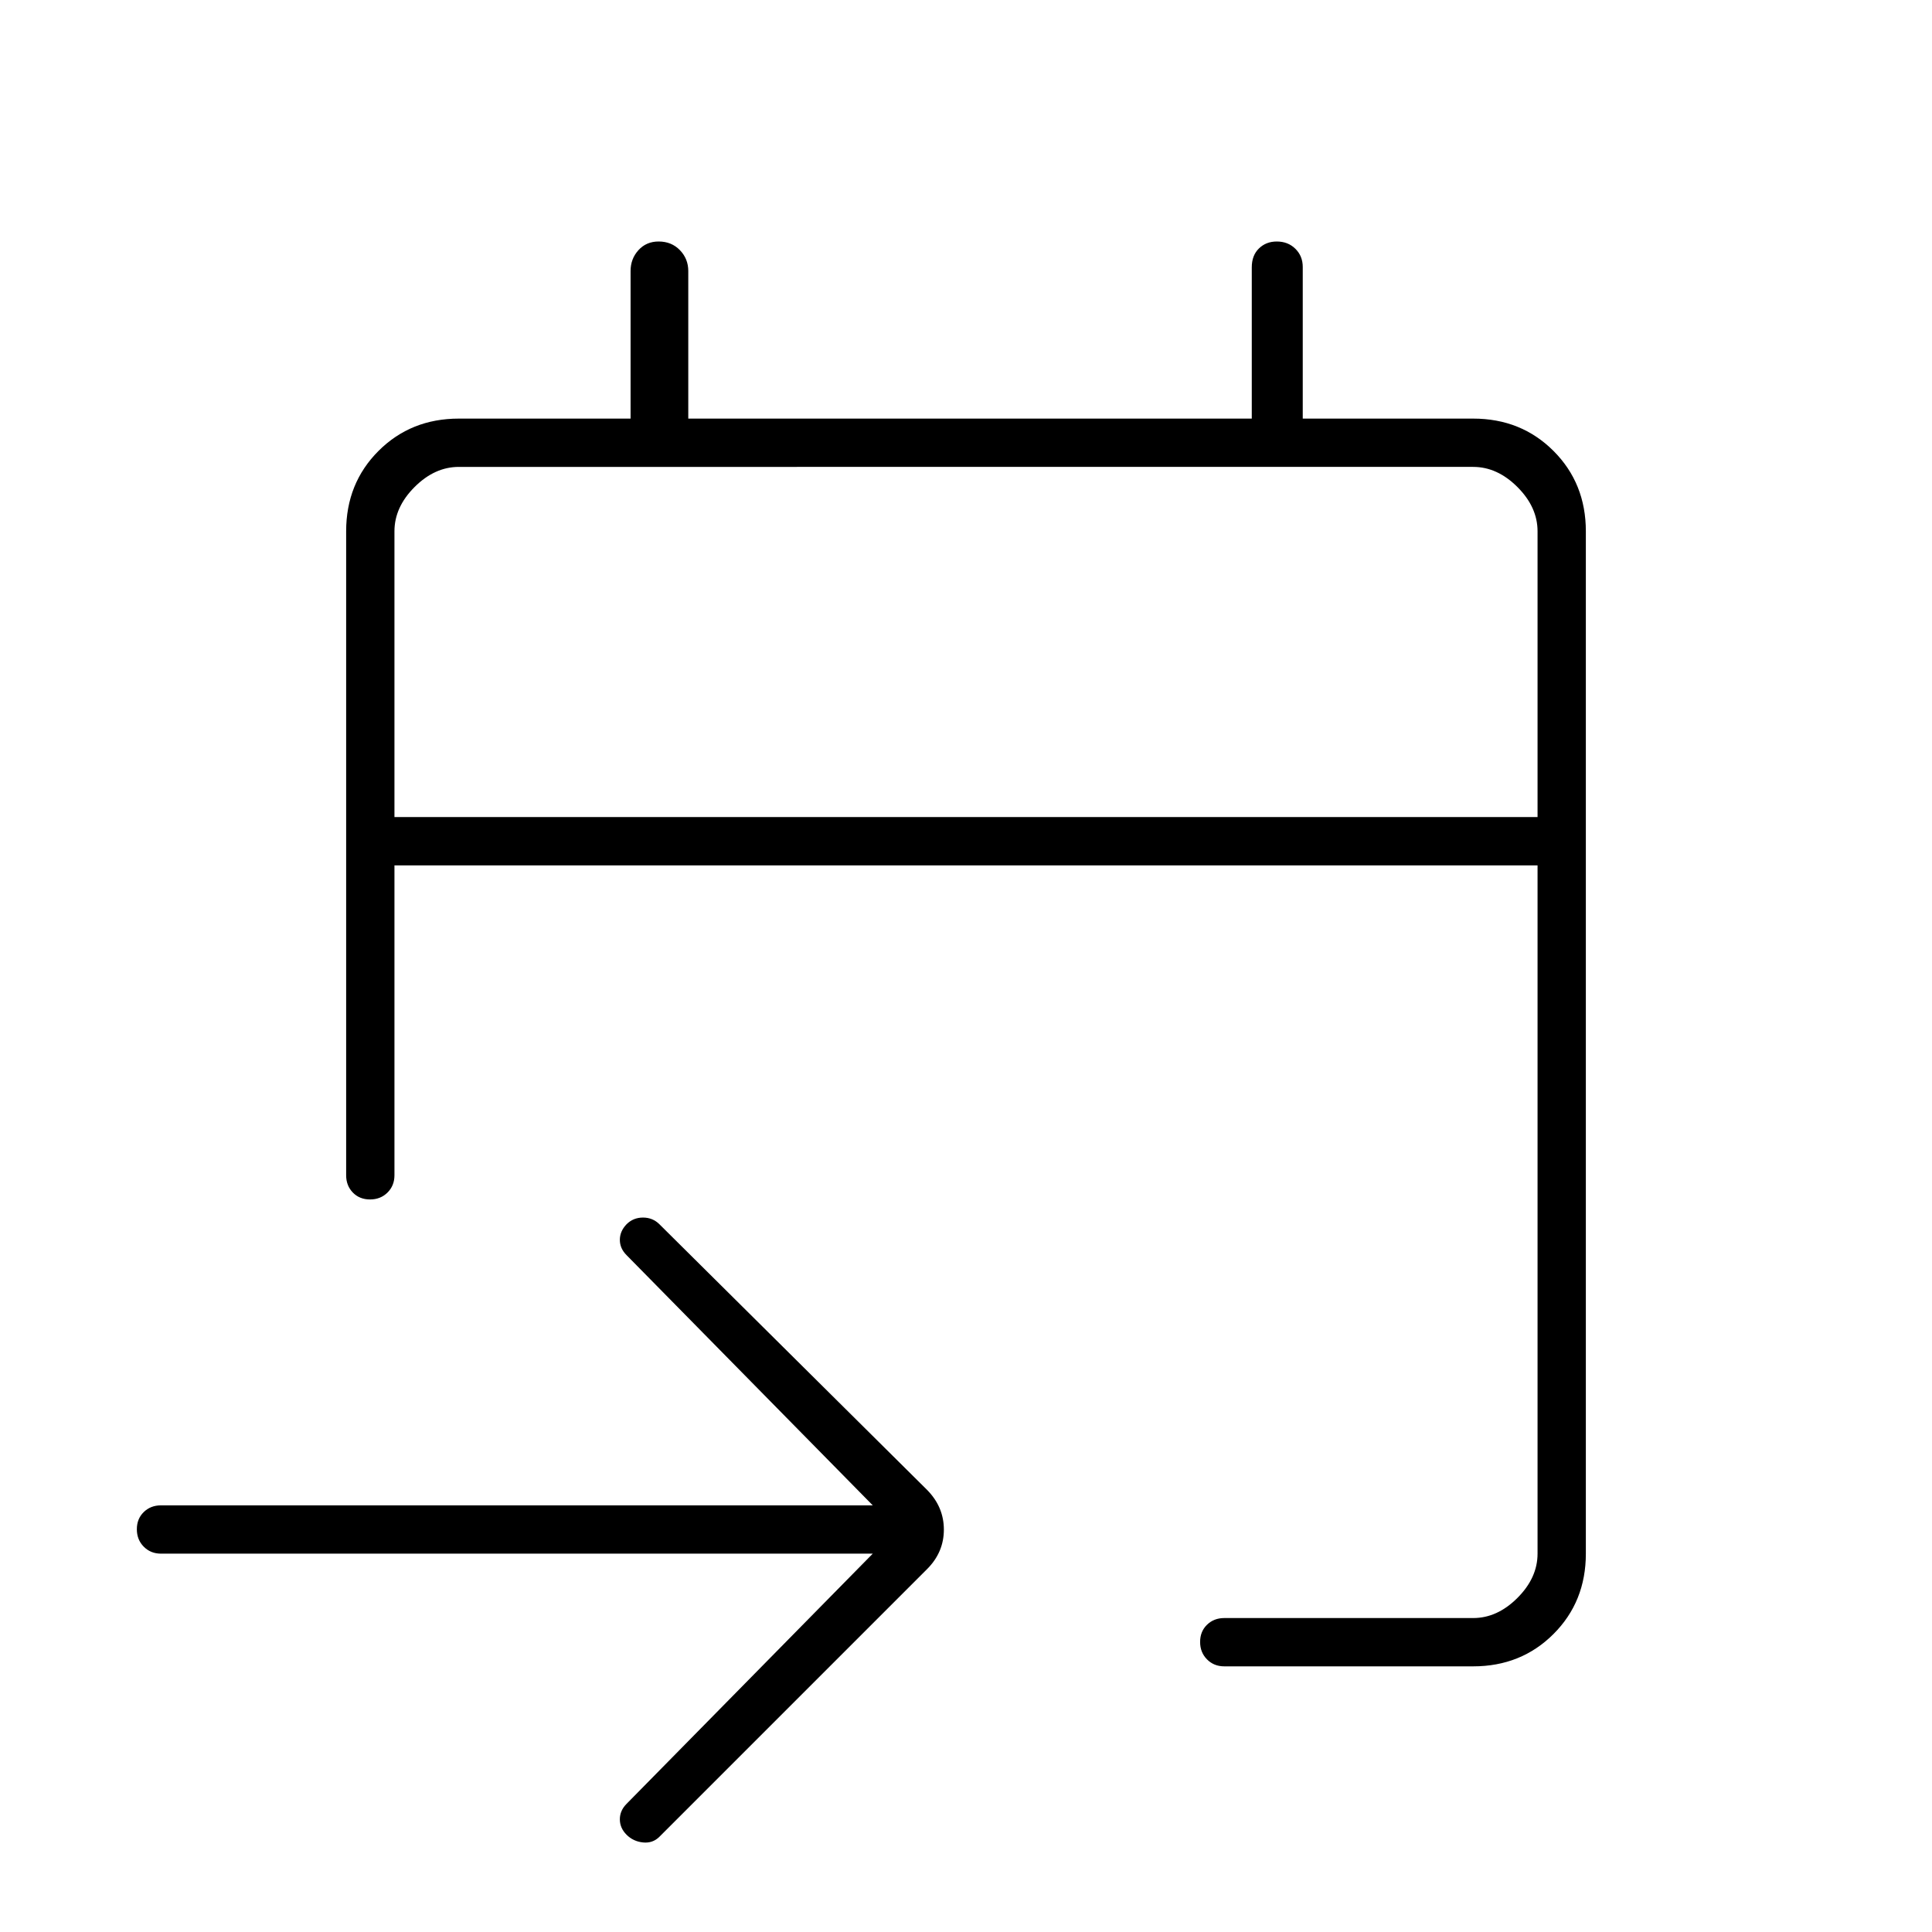 <svg xmlns="http://www.w3.org/2000/svg" height="40" viewBox="0 -960 960 960" width="40"><path d="M732-132H608.33q-5.15 0-8.57-3.46-3.43-3.46-3.43-8.67 0-5.2 3.43-8.54 3.42-3.33 8.57-3.33H732q12 0 22-10t10-22v-342H196v154q0 5.15-3.46 8.58-3.46 3.42-8.67 3.42-5.2 0-8.54-3.42Q172-370.85 172-376v-320q0-23.85 16.07-39.93Q204.15-752 228-752h85.33v-73.33q0-6.07 3.91-10.37 3.91-4.3 10.03-4.3 6.41 0 10.57 4.3t4.16 10.37V-752h280v-75.15q0-5.92 3.54-9.38 3.55-3.47 8.87-3.47 5.61 0 9.26 3.62 3.66 3.61 3.66 9.05V-752H732q23.85 0 39.93 16.07Q788-719.85 788-696v508q0 23.85-16.07 39.93Q755.85-132 732-132Zm-298.33-56H80q-5.15 0-8.57-3.46-3.43-3.46-3.43-8.67 0-5.2 3.43-8.54Q74.85-212 80-212h353.67L311.33-336.33q-3.33-3.34-3.33-7.6 0-4.27 3.33-7.74 3.34-3.33 8.17-3.33t8.17 3.33l133 132q8.33 8.46 8.33 19.73t-8.33 19.61l-133 133q-3.34 3.33-8.17 2.83t-8.17-3.83Q308-51.67 308-56t3.33-7.67L433.67-188ZM196-554h568v-142q0-12-10-22t-22-10H228q-12 0-22 10t-10 22v142Zm0 0v-174 174Z"/></svg>